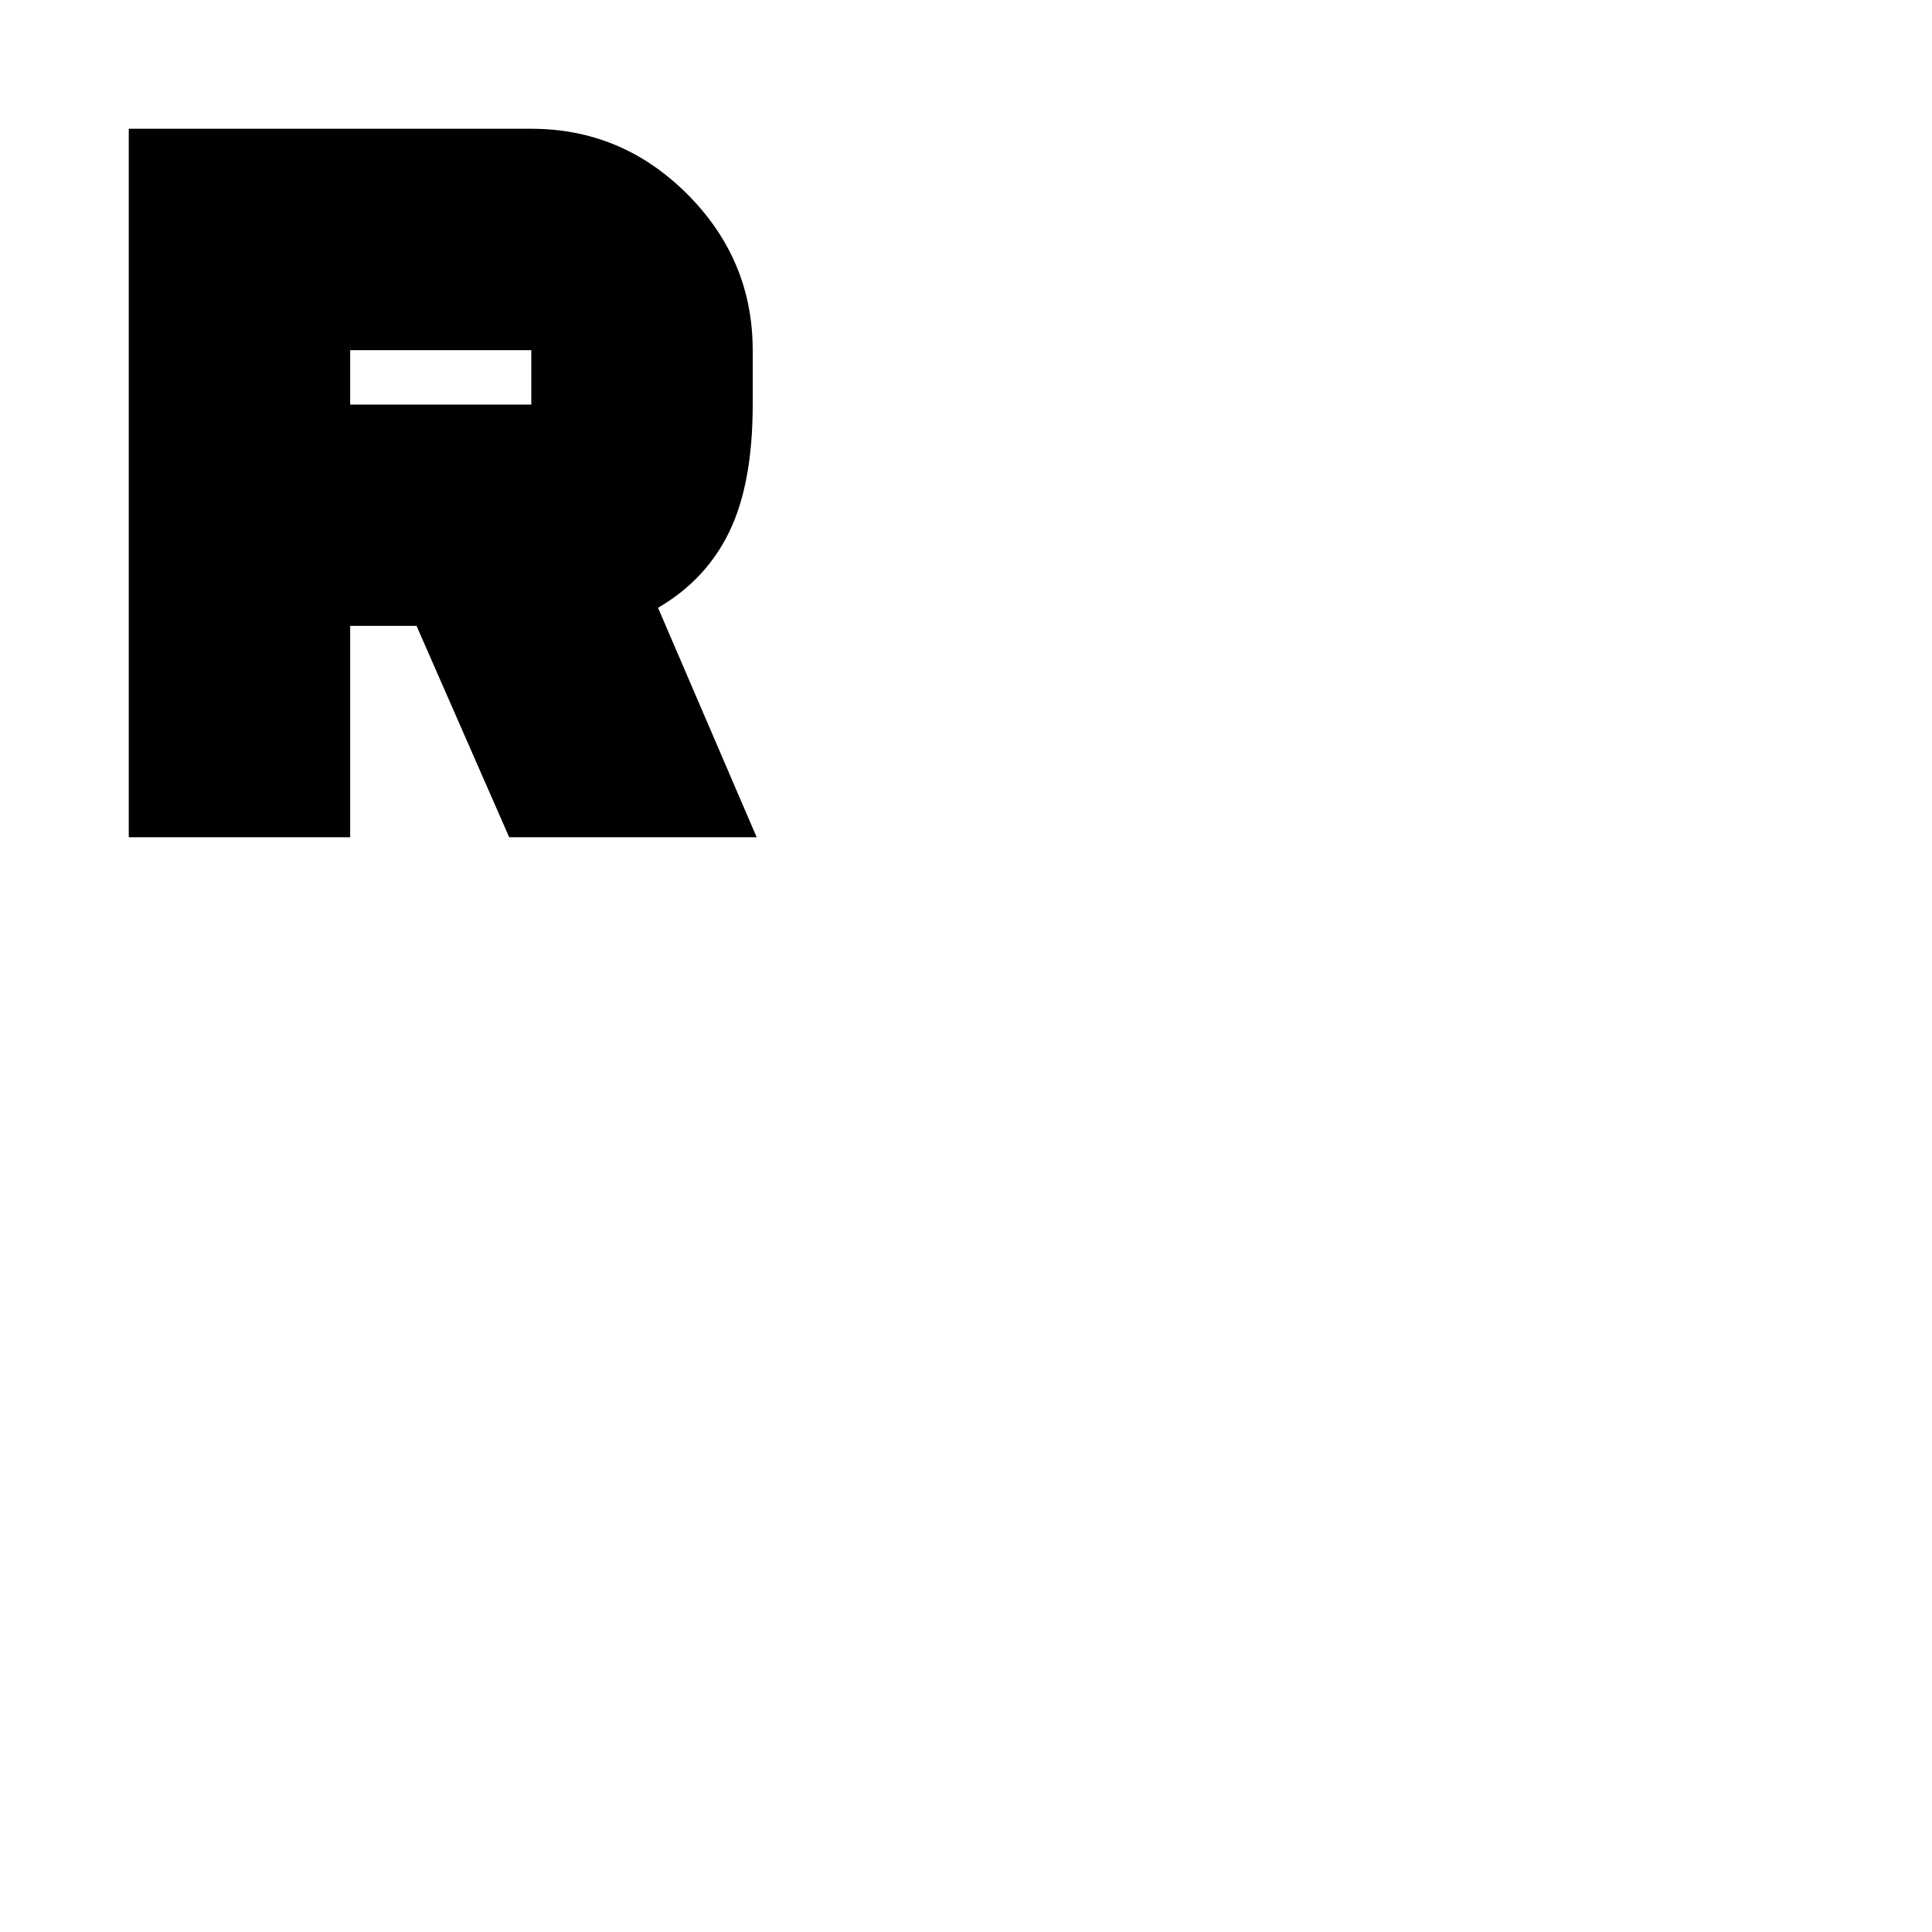 <svg xmlns="http://www.w3.org/2000/svg" height="20" width="20"><path d="M1.333 8.667V1.333H5.5q.938 0 1.615.677.677.678.677 1.615v.563q0 .812-.24 1.312t-.74.792l1.021 2.375H5.271l-.959-2.188h-.687v2.188Zm2.292-4.479H5.5v-.563H3.625Z"/></svg>